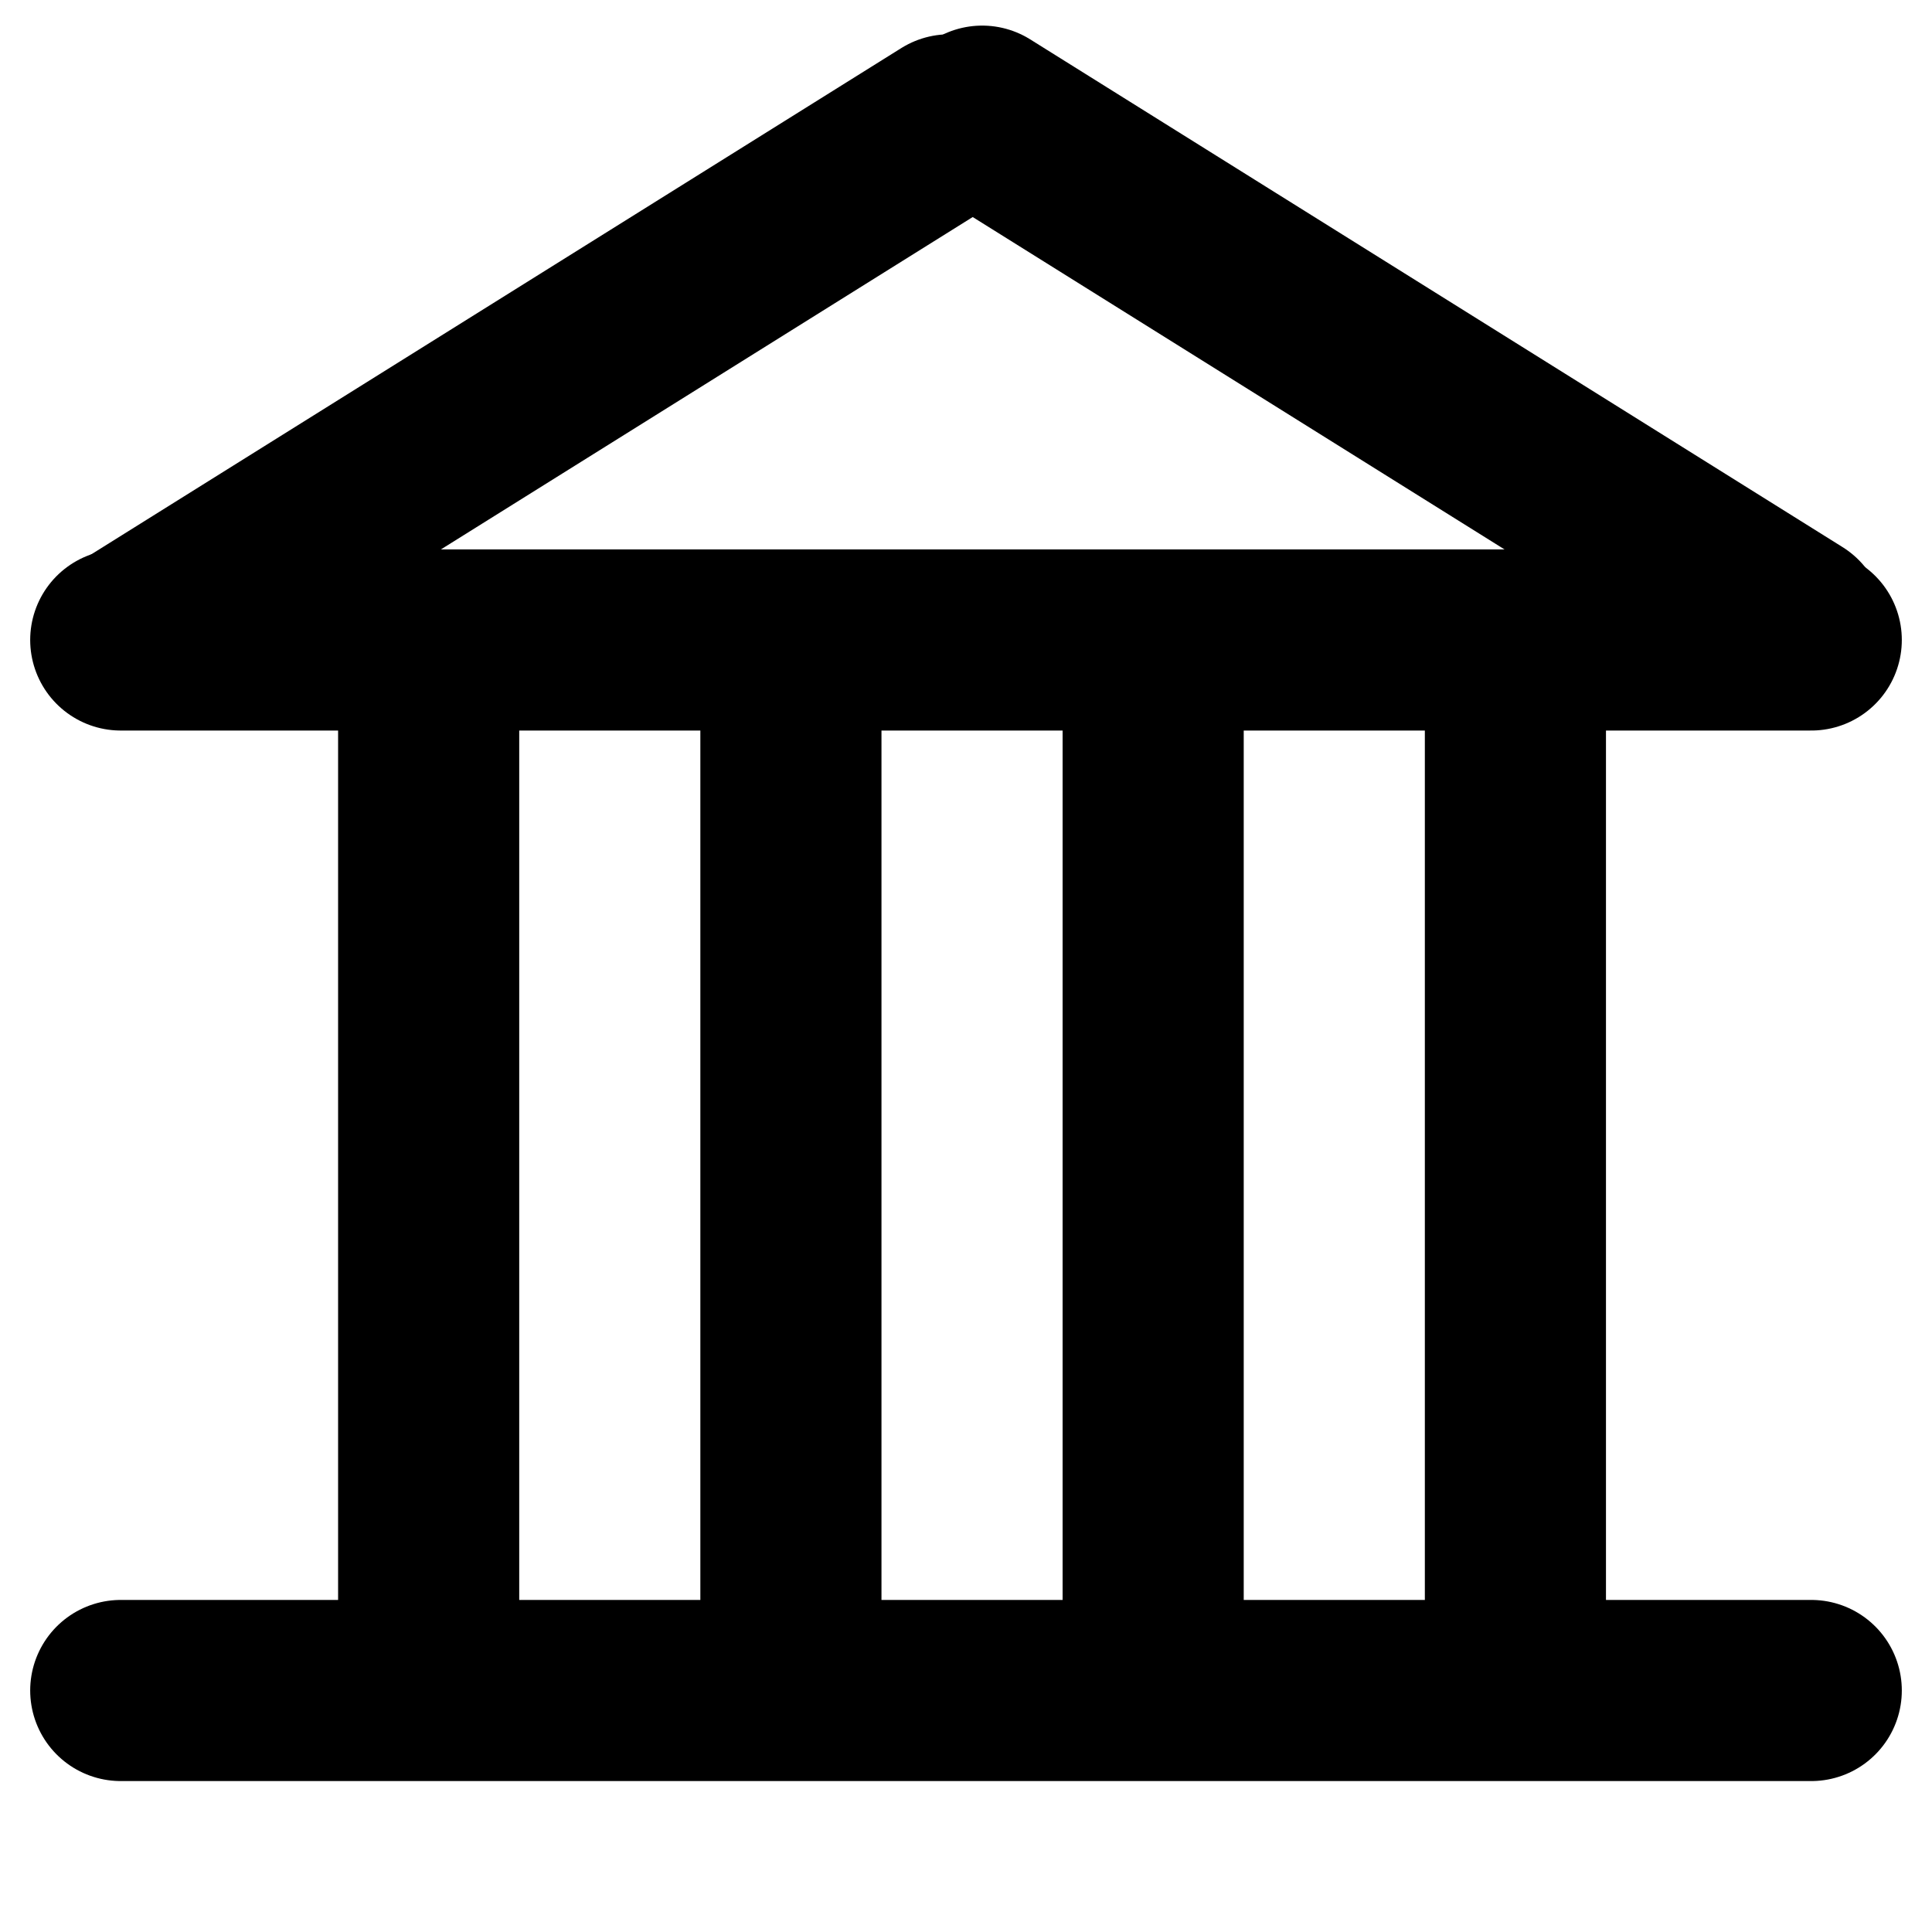<svg width="16" height="16" viewBox="0 0 16 16" fill="none" xmlns="http://www.w3.org/2000/svg">
<line x1="7.862" y1="1.034" x2="1.134" y2="5.239" stroke="black" stroke-width="1.5" stroke-linecap="round"/>
<line x1="8.134" y1="0.962" x2="14.862" y2="5.167" stroke="black" stroke-width="1.5" stroke-linecap="round"/>
<path d="M1 14H15" stroke="black" stroke-width="1.5" stroke-linecap="round"/>
<path d="M1 5.3H15" stroke="black" stroke-width="1.5" stroke-linecap="round"/>
<line x1="3.55" y1="5.75" x2="3.55" y2="13.75" stroke="black" stroke-width="1.5" stroke-linecap="round"/>
<line x1="6.55" y1="5.75" x2="6.55" y2="13.75" stroke="black" stroke-width="1.5" stroke-linecap="round"/>
<line x1="9.55" y1="5.75" x2="9.55" y2="13.75" stroke="black" stroke-width="1.5" stroke-linecap="round"/>
<line x1="12.55" y1="5.75" x2="12.55" y2="13.75" stroke="black" stroke-width="1.5" stroke-linecap="round"/>
</svg>
